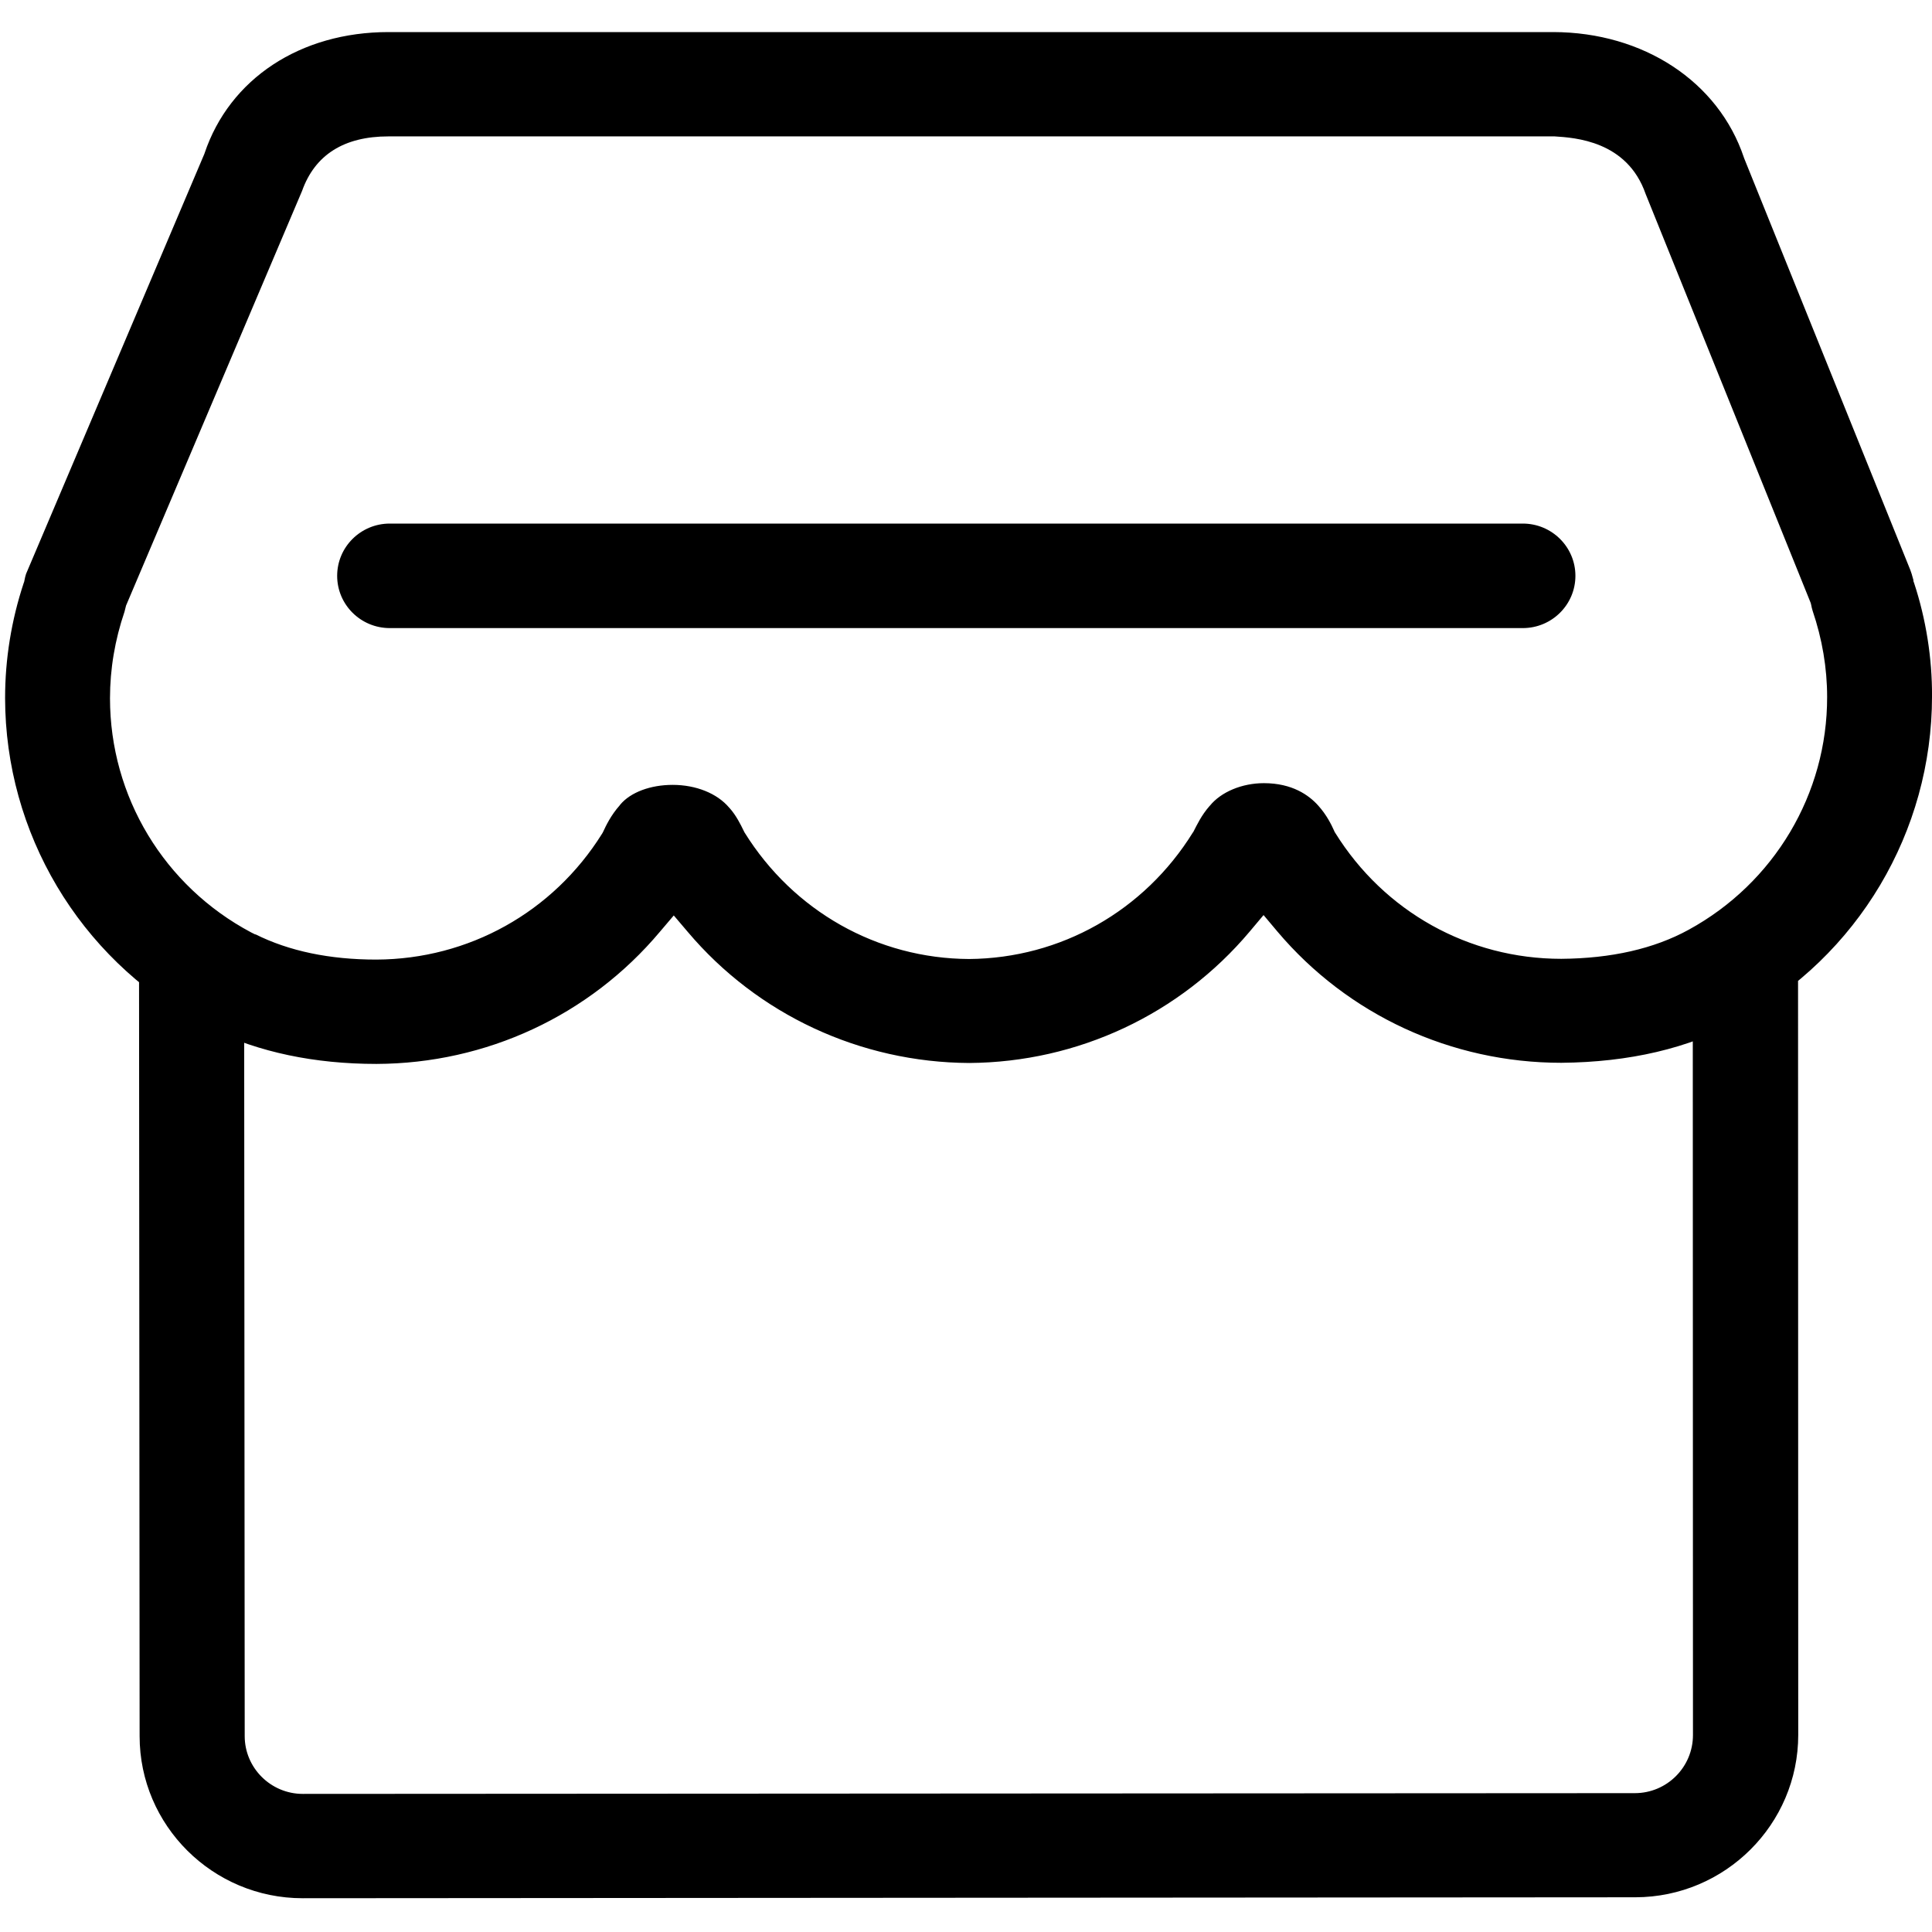 <?xml version="1.0" encoding="utf-8"?>
<!-- Generator: Adobe Illustrator 16.0.0, SVG Export Plug-In . SVG Version: 6.00 Build 0)  -->
<!DOCTYPE svg PUBLIC "-//W3C//DTD SVG 1.1//EN" "http://www.w3.org/Graphics/SVG/1.1/DTD/svg11.dtd">
<svg version="1.1" id="图层_1" xmlns="http://www.w3.org/2000/svg" xmlns:xlink="http://www.w3.org/1999/xlink" x="0px" y="0px"
	 width="200px" height="200px" viewBox="0 0 200 200" enable-background="new 0 0 200 200" xml:space="preserve">
<path d="M31.328,196.504c-9.297,0-16.875-7.52-16.875-16.777l-0.059-78.477c0-1.445,0.566-2.813,1.582-3.828
	s2.402-1.582,3.848-1.582c3.008,0,5.449,2.422,5.449,5.391l0.059,78.496c0,3.281,2.695,5.977,6.016,5.977l137.891-0.078
	c3.32,0,6.016-2.695,6.016-6.016l-0.02-79.18c0-2.988,2.441-5.41,5.449-5.41s5.449,2.422,5.449,5.41l0.02,79.16
	c0,9.258-7.559,16.797-16.855,16.816L31.328,196.504z M38.965,110.137c-6.406,0-12.148-1.211-17.07-3.594v-0.723l-0.625-0.02h-0.801
	C8.184,99.082,0.547,86.23,0.527,72.266c0-4.023,0.645-8.047,1.934-11.934L2.5,60.234l0.02-0.098
	c0.059-0.293,0.117-0.566,0.176-0.723l18.457-43.477l0.02-0.059C23.77,8.145,31.094,3.32,40.215,3.32h120.586
	c9.316,0.02,17.09,5.117,19.727,12.988l0.02,0.059l17.207,42.637c0.098,0.273,0.195,0.547,0.273,0.879l0.02,0.059
	c0.02,0.039,0.02,0.078,0.02,0.098l0.02,0.156l0.059,0.156c1.23,3.73,1.875,7.793,1.855,11.719c0,14.023-7.656,26.914-20,33.613
	c-5.195,2.852-11.367,4.277-18.379,4.336c-11.387,0-22.09-4.961-29.375-13.574l-1.445-1.719l-1.445,1.719
	c-7.207,8.555-17.773,13.516-29.023,13.594c-11.289-0.059-21.914-5.02-29.141-13.574l-1.445-1.699l-1.445,1.699
	C61.016,105.137,50.332,110.098,38.965,110.137z M26.445,96.719c3.477,1.738,7.676,2.617,12.52,2.617
	c9.551-0.039,18.281-4.902,23.359-13.027l0.059-0.098l0.059-0.117c0.273-0.586,0.781-1.68,1.719-2.734l0.039-0.059
	c1.074-1.289,3.145-2.051,5.43-2.051c2.422,0,4.609,0.879,5.859,2.363l0.039,0.039c0.664,0.742,1.133,1.68,1.445,2.324l0.059,0.117
	l0.039,0.078c5.059,8.145,13.75,13.066,23.262,13.105c9.453-0.078,18.105-4.961,23.145-13.086l0.059-0.078l0.039-0.078
	c0.332-0.645,0.801-1.641,1.621-2.578l0.039-0.039c1.172-1.445,3.34-2.344,5.605-2.344c2.93,0,4.668,1.25,5.625,2.324
	c0.879,0.977,1.367,1.992,1.641,2.598l0.039,0.098l0.059,0.098c5.078,8.184,13.828,13.066,23.418,13.066
	c5.156-0.039,9.59-1.035,13.184-3.008c8.867-4.844,14.355-14.082,14.336-24.102c0-2.988-0.508-5.996-1.504-8.926
	c-0.059-0.195-0.117-0.43-0.156-0.645l-0.039-0.156l-17.09-42.344c-1.914-5.508-7.344-5.82-9.414-5.957H40.215
	c-4.609,0-7.617,1.914-8.945,5.645l-18.223,42.93l-0.039,0.156c-0.039,0.176-0.078,0.332-0.117,0.469
	c-0.996,2.93-1.504,5.938-1.504,8.965c0,10.176,5.605,19.453,14.609,24.238l0.43,0.215L26.445,96.719z M40.352,65.02
	c-3.008,0-5.449-2.422-5.449-5.41s2.441-5.41,5.449-5.41h117.285c3.008,0,5.449,2.422,5.449,5.41s-2.441,5.41-5.449,5.41H40.352z"/>
</svg>
